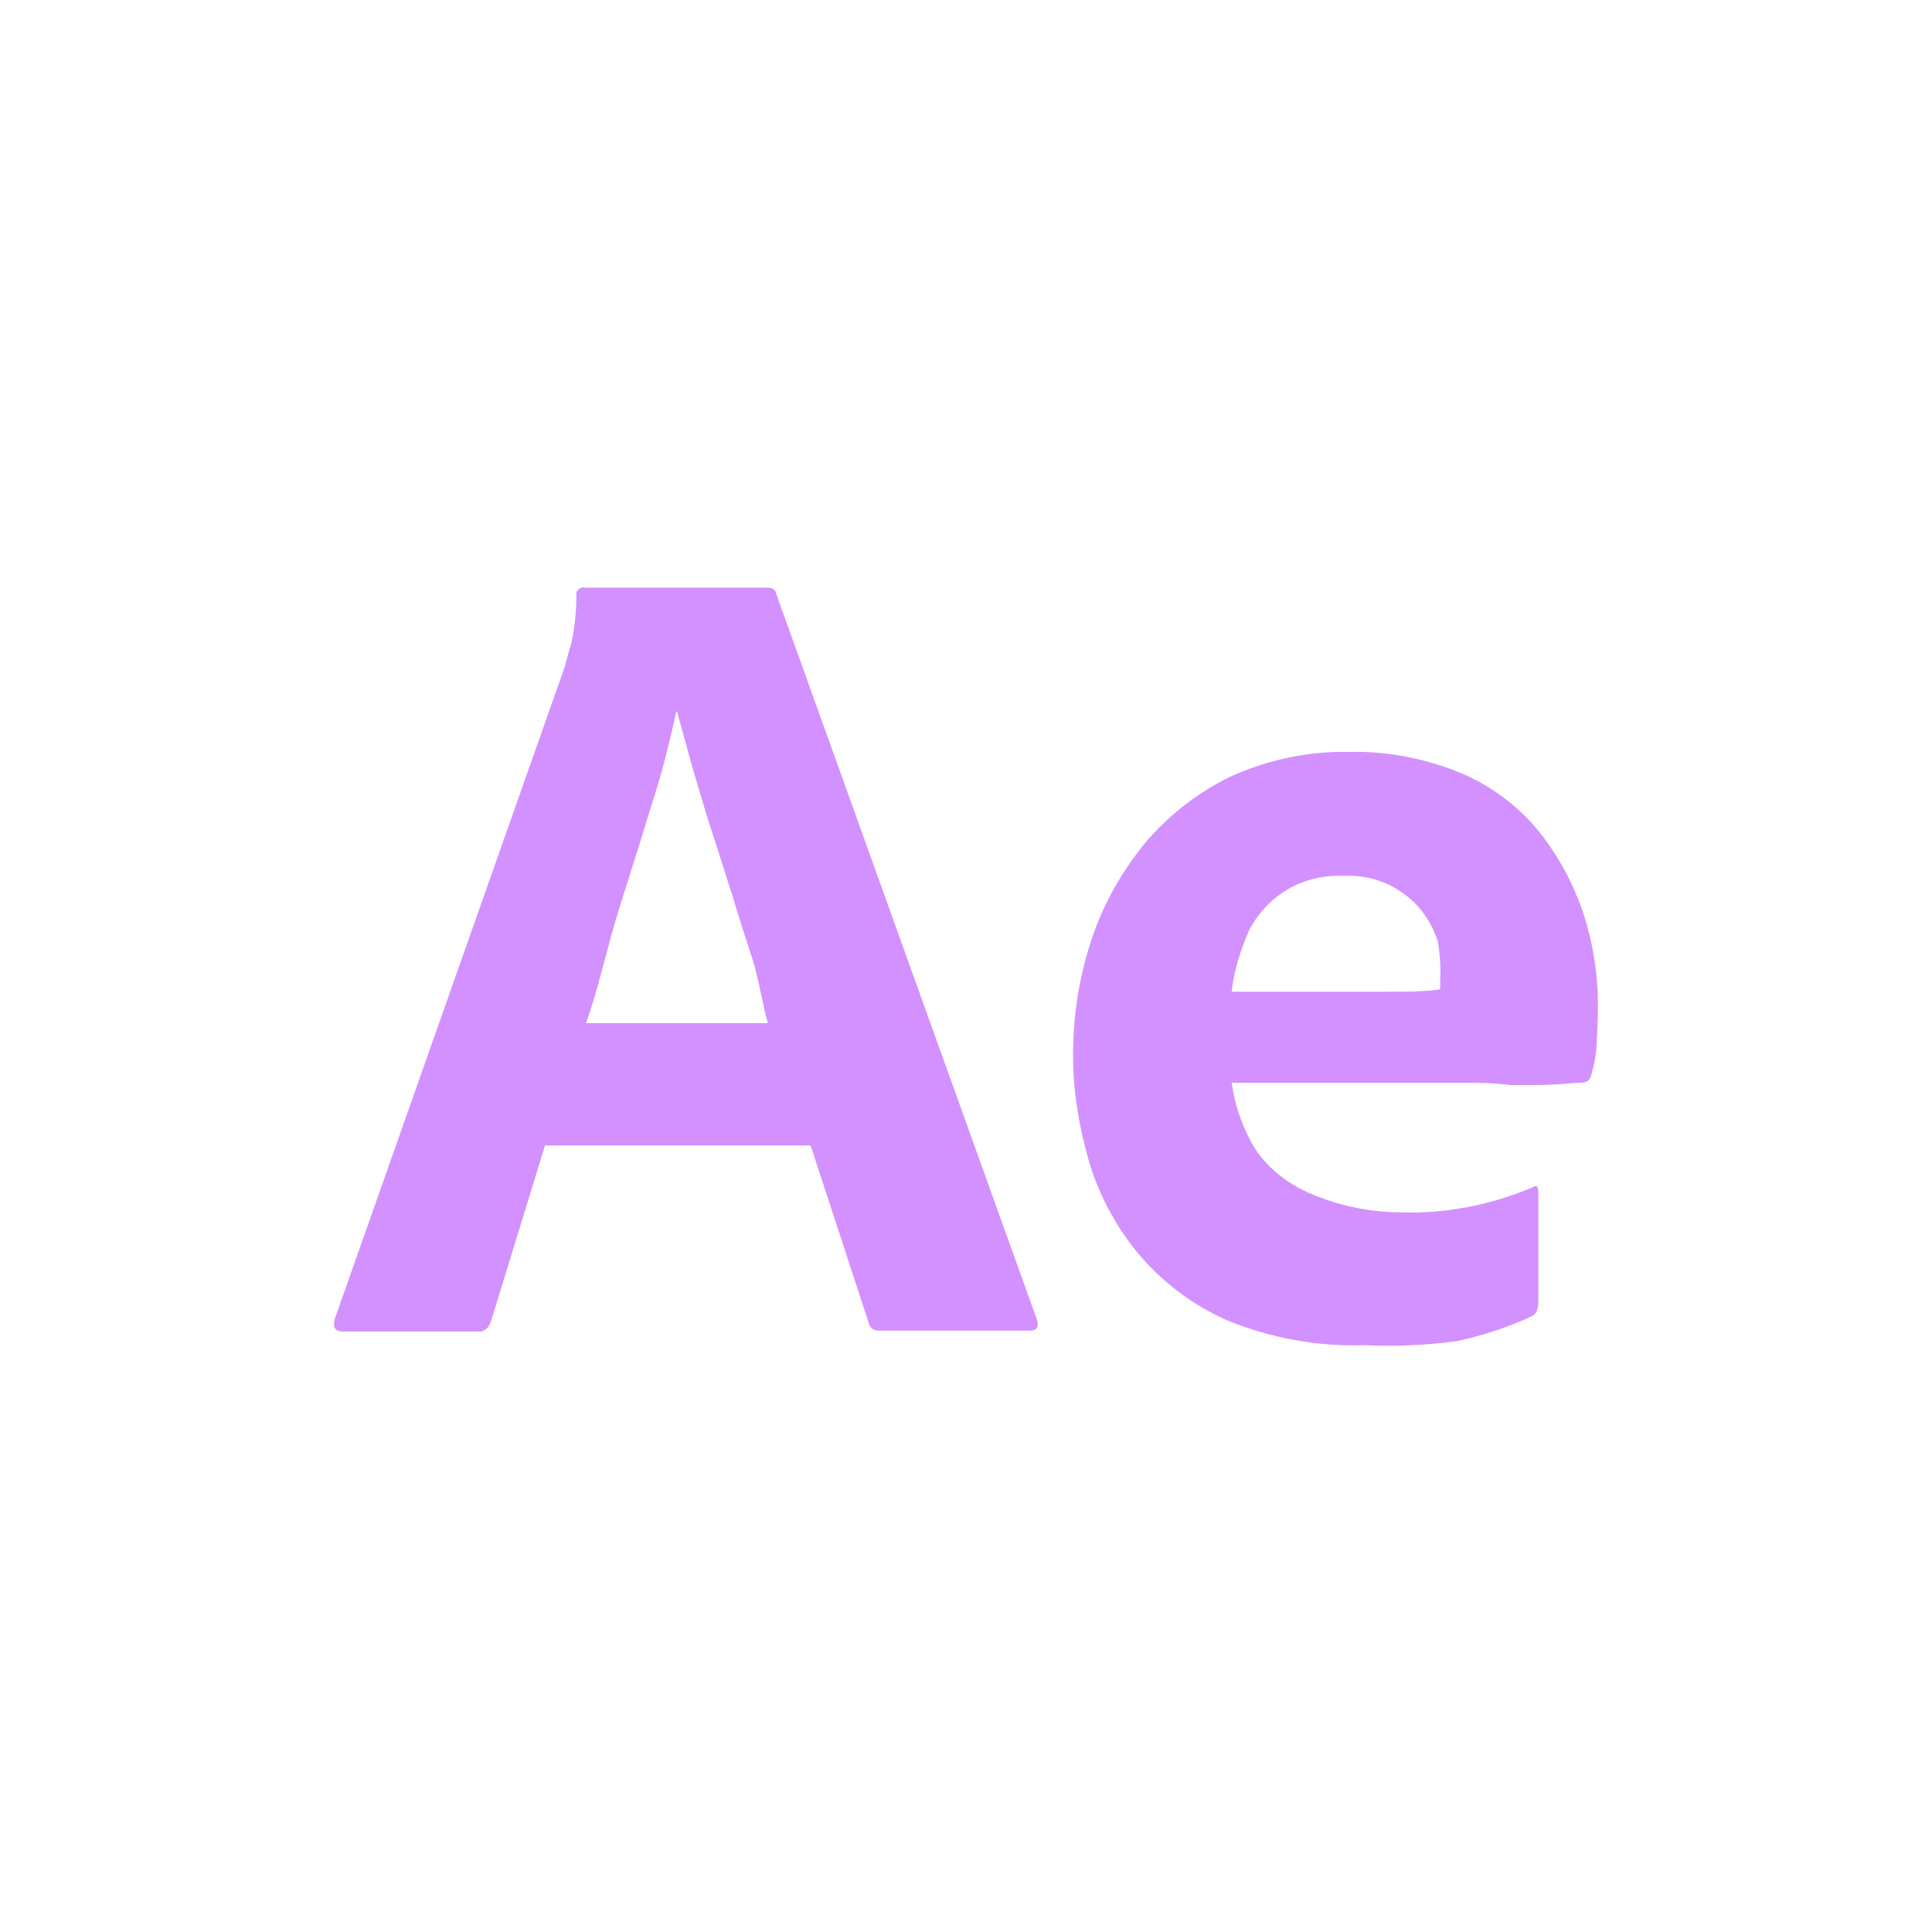 <?xml version="1.0" encoding="utf-8"?>
<svg xmlns="http://www.w3.org/2000/svg" viewBox="0 0 24 24" style="background-color:#22004F;fill:#D291FF;">
<path d="M10.07,14.23h-3.3L6.1,16.41c-0.01,0.04-0.03,0.07-0.06,0.1c-0.03,0.02-0.07,0.04-0.11,0.03H4.26
	c-0.1,0-0.13-0.05-0.1-0.16l2.86-8.11C7.04,8.18,7.07,8.09,7.1,7.98C7.14,7.79,7.16,7.59,7.16,7.4c0-0.01,0-0.03,0-0.04
	c0-0.01,0.01-0.02,0.02-0.03C7.19,7.31,7.2,7.31,7.22,7.3c0.01,0,0.03-0.01,0.04,0h2.27c0.07,0,0.1,0.02,0.11,0.07l3.24,9.02
	c0.03,0.1,0,0.14-0.09,0.14h-1.86c-0.03,0-0.06,0-0.09-0.02c-0.03-0.02-0.04-0.05-0.05-0.08L10.07,14.23z M7.28,12.71h2.26
	c-0.06-0.19-0.12-0.58-0.2-0.82c-0.08-0.24-0.16-0.49-0.24-0.76c-0.09-0.27-0.17-0.54-0.26-0.81c-0.09-0.27-0.16-0.53-0.24-0.79
	C8.53,9.28,8.47,9.05,8.41,8.84H8.4C8.32,9.22,8.22,9.61,8.1,9.98c-0.13,0.43-0.27,0.87-0.41,1.31C7.55,11.74,7.42,12.33,7.28,12.71
	z M18.12,13.45H15.3c0.04,0.29,0.14,0.57,0.29,0.82c0.16,0.24,0.39,0.42,0.65,0.54c0.36,0.16,0.76,0.25,1.16,0.25
	c0.27,0.01,0.53-0.01,0.8-0.06c0.29-0.05,0.57-0.14,0.84-0.25c0.05-0.04,0.07-0.01,0.07,0.07v1.36c0,0.04-0.01,0.07-0.02,0.11
	c-0.02,0.03-0.04,0.05-0.06,0.06c-0.3,0.14-0.61,0.24-0.93,0.31c-0.38,0.05-0.77,0.07-1.16,0.05c-0.58,0.02-1.16-0.09-1.7-0.31
	c-0.43-0.19-0.81-0.48-1.11-0.84c-0.28-0.34-0.49-0.74-0.61-1.16c-0.12-0.42-0.19-0.85-0.19-1.29c0-0.48,0.07-0.95,0.22-1.41
	c0.14-0.44,0.37-0.85,0.66-1.21c0.29-0.35,0.66-0.64,1.07-0.84c0.46-0.21,0.97-0.32,1.48-0.31c0.5-0.01,0.99,0.09,1.45,0.29
	c0.37,0.17,0.69,0.42,0.94,0.74c0.23,0.3,0.41,0.64,0.53,1.01c0.11,0.35,0.17,0.72,0.17,1.09c0,0.21-0.01,0.4-0.02,0.57
	c-0.01,0.1-0.03,0.2-0.06,0.3c0,0.03-0.02,0.06-0.04,0.08c-0.02,0.02-0.05,0.03-0.09,0.03c-0.06,0-0.15,0.01-0.29,0.02
	c-0.14,0.01-0.38,0.01-0.59,0.01C18.56,13.45,18.34,13.45,18.12,13.45z M15.3,12.32h1.87c0.23,0,0.4,0,0.51-0.01
	c0.07,0,0.14-0.01,0.21-0.02V12.2c0.01-0.17,0-0.34-0.03-0.51c-0.08-0.24-0.23-0.46-0.44-0.6c-0.21-0.15-0.46-0.22-0.72-0.21
	c-0.24-0.01-0.48,0.04-0.69,0.16c-0.21,0.12-0.38,0.3-0.49,0.51C15.41,11.8,15.33,12.05,15.3,12.32z"/>
</svg>
